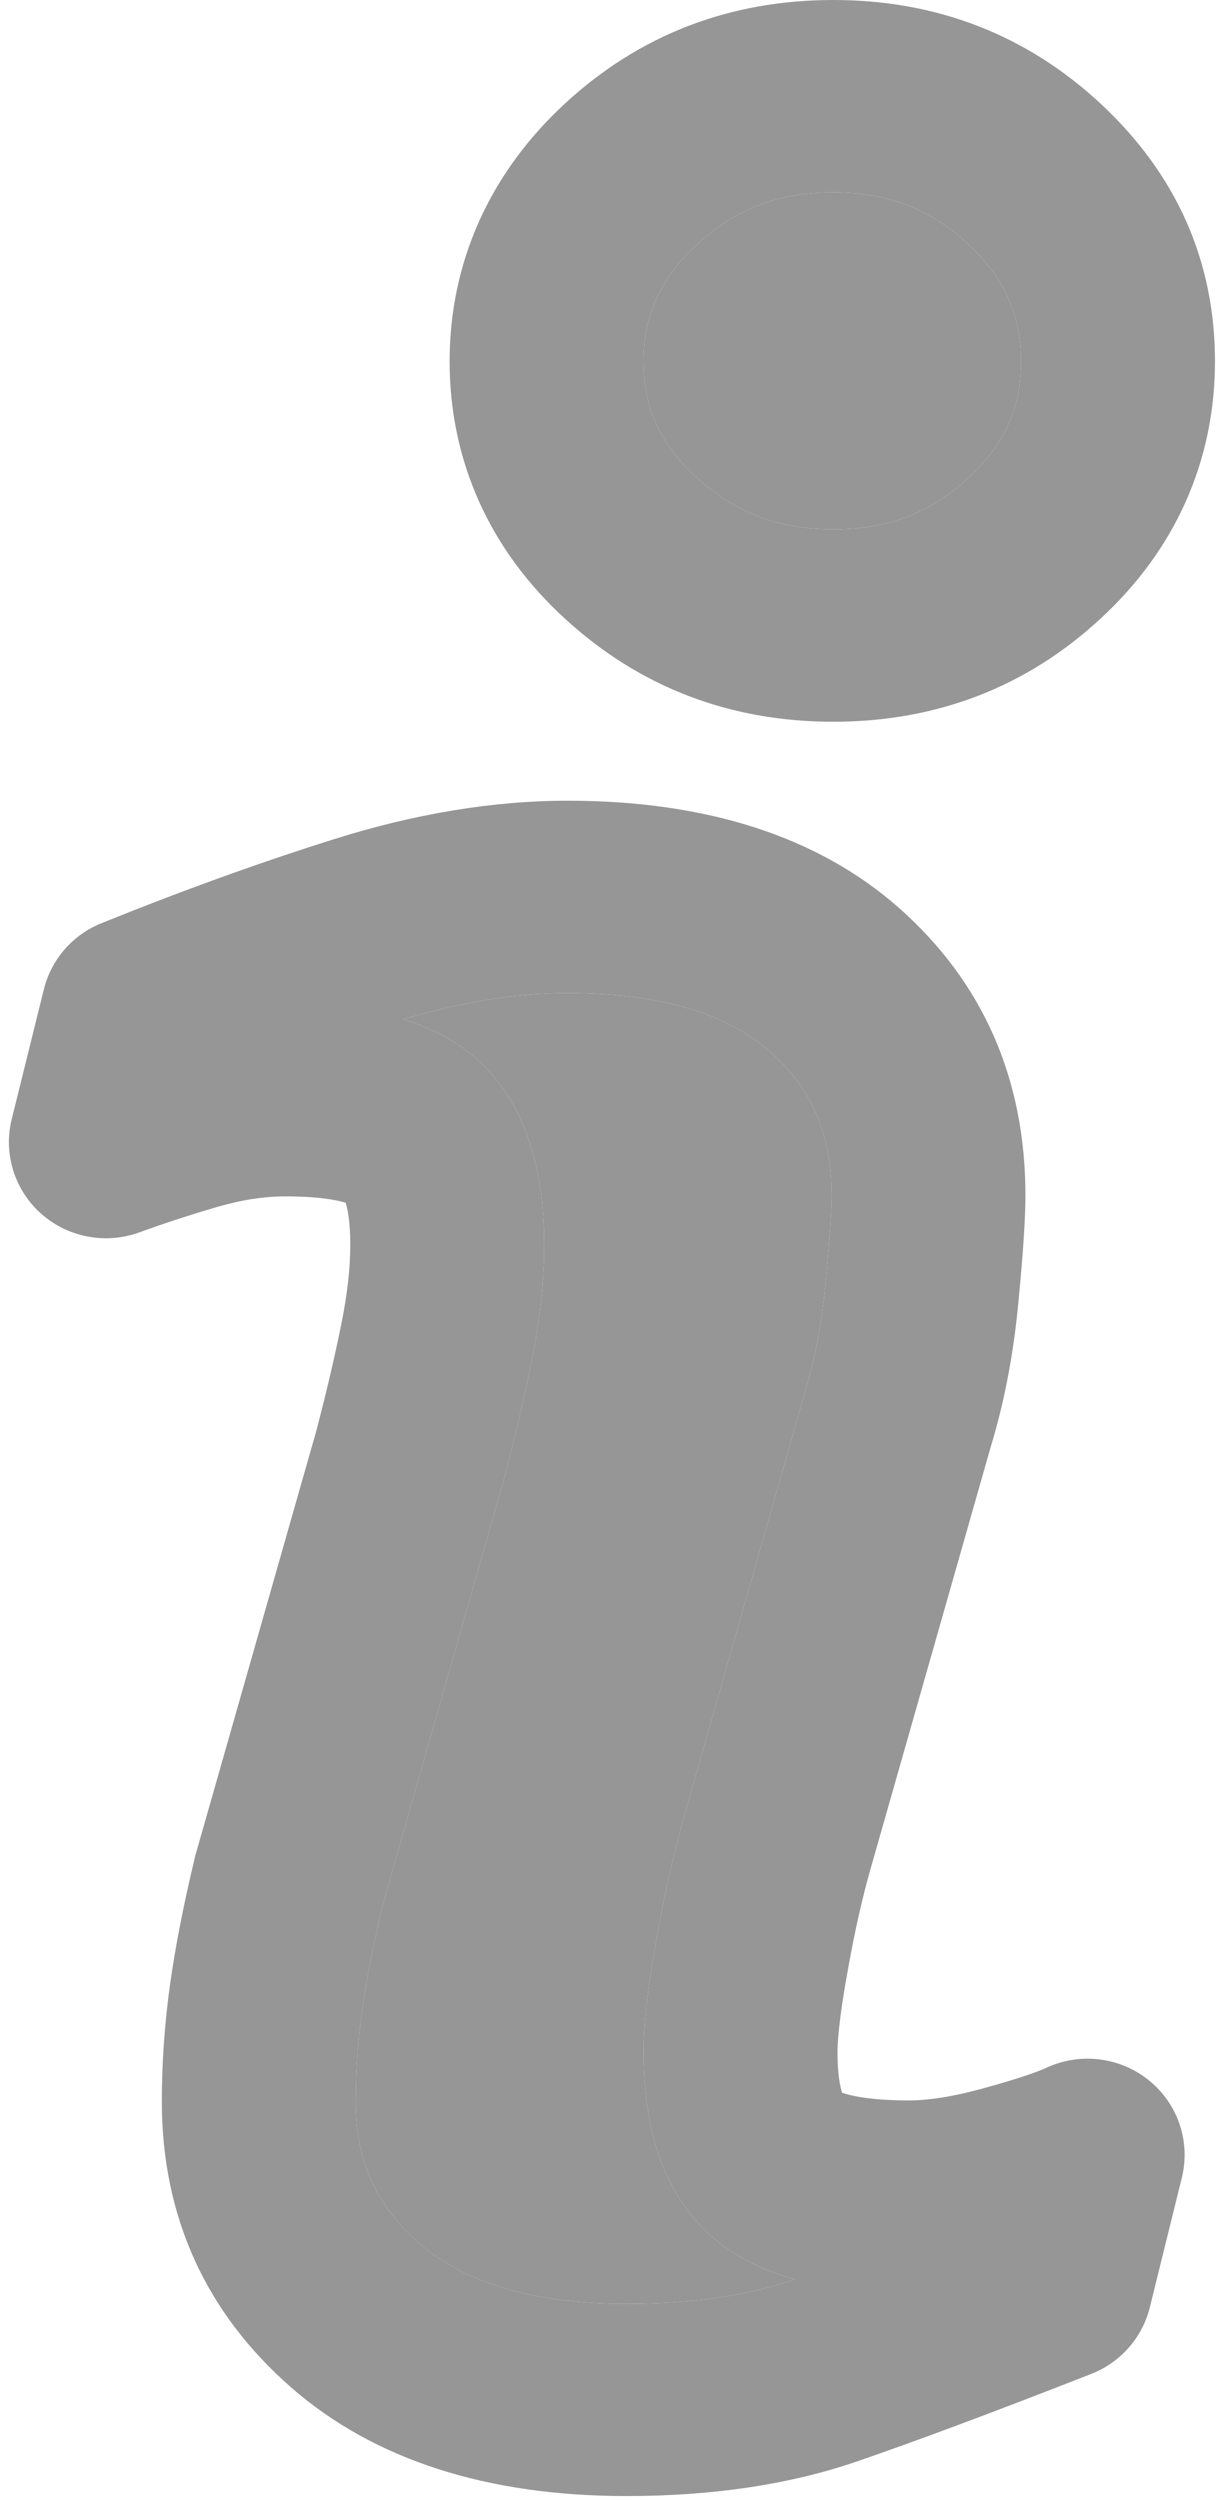 <svg width="28" height="57" viewBox="0 0 28 57" fill="none" xmlns="http://www.w3.org/2000/svg">
<g clip-path="url(#clip0_82_232)">
<path d="M26.199 47.431C25.539 46.896 24.627 46.785 23.859 47.143C23.743 47.197 23.368 47.352 22.39 47.62C21.741 47.797 21.18 47.887 20.723 47.887C19.79 47.887 19.352 47.765 19.201 47.711C19.161 47.591 19.096 47.314 19.096 46.79C19.096 46.615 19.118 46.083 19.329 44.932C19.486 44.038 19.669 43.229 19.876 42.516L22.589 32.99C22.899 31.976 23.113 30.857 23.223 29.666C23.33 28.554 23.381 27.766 23.381 27.256C23.381 24.599 22.413 22.395 20.503 20.704C18.666 19.079 16.123 18.255 12.942 18.255C11.258 18.255 9.468 18.549 7.624 19.13C5.946 19.657 4.159 20.302 2.313 21.048C1.656 21.312 1.169 21.873 1 22.556L0.267 25.517C0.072 26.305 0.332 27.135 0.943 27.675C1.553 28.214 2.414 28.376 3.182 28.095C3.714 27.9 4.31 27.705 4.955 27.516C5.5 27.357 6.021 27.276 6.505 27.276C7.296 27.276 7.705 27.366 7.881 27.421C7.924 27.557 7.987 27.847 7.987 28.375C7.987 28.915 7.918 29.525 7.78 30.197C7.63 30.947 7.438 31.761 7.206 32.645L4.47 42.247C4.462 42.276 4.454 42.304 4.447 42.334C4.189 43.403 3.997 44.387 3.875 45.26C3.752 46.149 3.69 47.04 3.69 47.908C3.69 50.529 4.685 52.726 6.649 54.44C8.53 56.077 11.1 56.907 14.287 56.907C16.255 56.907 18.028 56.64 19.556 56.112C20.908 55.647 22.701 54.977 24.882 54.122C25.549 53.861 26.047 53.295 26.218 52.604L26.948 49.646C27.149 48.828 26.859 47.965 26.199 47.431ZM18.823 29.258C18.739 30.16 18.582 30.989 18.347 31.761L15.626 41.315C15.379 42.168 15.159 43.131 14.977 44.164C14.774 45.273 14.676 46.132 14.676 46.791C14.676 48.749 15.239 50.195 16.357 51.097C16.839 51.482 17.425 51.771 18.124 51.966C18.123 51.966 18.122 51.967 18.121 51.967C18.115 51.969 18.109 51.971 18.104 51.973C17.042 52.339 15.757 52.525 14.286 52.525C12.203 52.525 10.614 52.061 9.566 51.149C8.572 50.281 8.11 49.252 8.11 47.909C8.11 47.239 8.158 46.549 8.253 45.859C8.354 45.141 8.516 44.313 8.735 43.397L11.47 33.797C11.736 32.788 11.948 31.892 12.114 31.064C12.309 30.114 12.408 29.21 12.408 28.377C12.408 26.532 11.92 25.135 10.955 24.221C10.493 23.786 9.91 23.459 9.197 23.238C10.523 22.842 11.782 22.64 12.943 22.64C15.004 22.64 16.558 23.089 17.559 23.976C18.515 24.822 18.96 25.864 18.96 27.256C18.96 27.463 18.943 27.996 18.823 29.258Z" fill="#969696"/>
<path d="M18.823 29.258C18.739 30.16 18.582 30.989 18.347 31.761L15.626 41.315C15.379 42.168 15.159 43.131 14.977 44.164C14.774 45.273 14.676 46.132 14.676 46.791C14.676 48.749 15.239 50.195 16.357 51.097C16.839 51.482 17.425 51.771 18.124 51.966L18.121 51.967C18.115 51.969 18.109 51.971 18.104 51.973C17.042 52.339 15.757 52.525 14.286 52.525C12.203 52.525 10.614 52.061 9.566 51.149C8.572 50.281 8.11 49.252 8.11 47.909C8.11 47.239 8.158 46.549 8.253 45.859C8.354 45.141 8.516 44.313 8.735 43.397L11.47 33.797C11.736 32.788 11.948 31.892 12.114 31.064C12.309 30.114 12.408 29.21 12.408 28.377C12.408 26.532 11.92 25.135 10.955 24.221C10.493 23.786 9.91 23.459 9.197 23.238C10.523 22.842 11.782 22.64 12.943 22.64C15.004 22.64 16.558 23.089 17.559 23.976C18.515 24.822 18.96 25.864 18.96 27.256C18.96 27.463 18.943 27.996 18.823 29.258Z" fill="#969696"/>
<path fill-rule="evenodd" clip-rule="evenodd" d="M18.999 16.455C21.357 16.455 23.409 15.663 25.09 14.107C26.799 12.536 27.703 10.506 27.703 8.241C27.703 5.954 26.828 3.978 25.101 2.368C23.412 0.797 21.36 0 19 0C16.637 0 14.578 0.794 12.879 2.363C11.161 3.952 10.252 5.984 10.252 8.24C10.252 10.507 11.165 12.538 12.888 14.111C14.586 15.666 16.643 16.455 18.999 16.455ZM18.999 4.385C17.756 4.385 16.769 4.762 15.892 5.571C15.061 6.34 14.672 7.189 14.672 8.24C14.672 9.292 15.057 10.133 15.883 10.887C16.766 11.694 17.755 12.069 18.999 12.069C20.236 12.069 21.214 11.697 22.079 10.897C22.901 10.141 23.282 9.298 23.282 8.24C23.282 7.183 22.897 6.332 22.074 5.564C21.209 4.76 20.232 4.385 18.999 4.385Z" fill="#969696"/>
<path d="M15.892 5.571C16.769 4.762 17.756 4.385 18.999 4.385C20.232 4.385 21.209 4.76 22.074 5.564C22.897 6.332 23.282 7.183 23.282 8.24C23.282 9.298 22.901 10.141 22.079 10.897C21.214 11.697 20.236 12.069 18.999 12.069C17.755 12.069 16.766 11.694 15.883 10.887C15.057 10.133 14.672 9.292 14.672 8.24C14.672 7.189 15.061 6.34 15.892 5.571Z" fill="#969696"/>
</g>
<defs>
<clipPath id="clip0_82_232">
<rect width="28" height="57" fill="white"/>
</clipPath>
</defs>
</svg>
